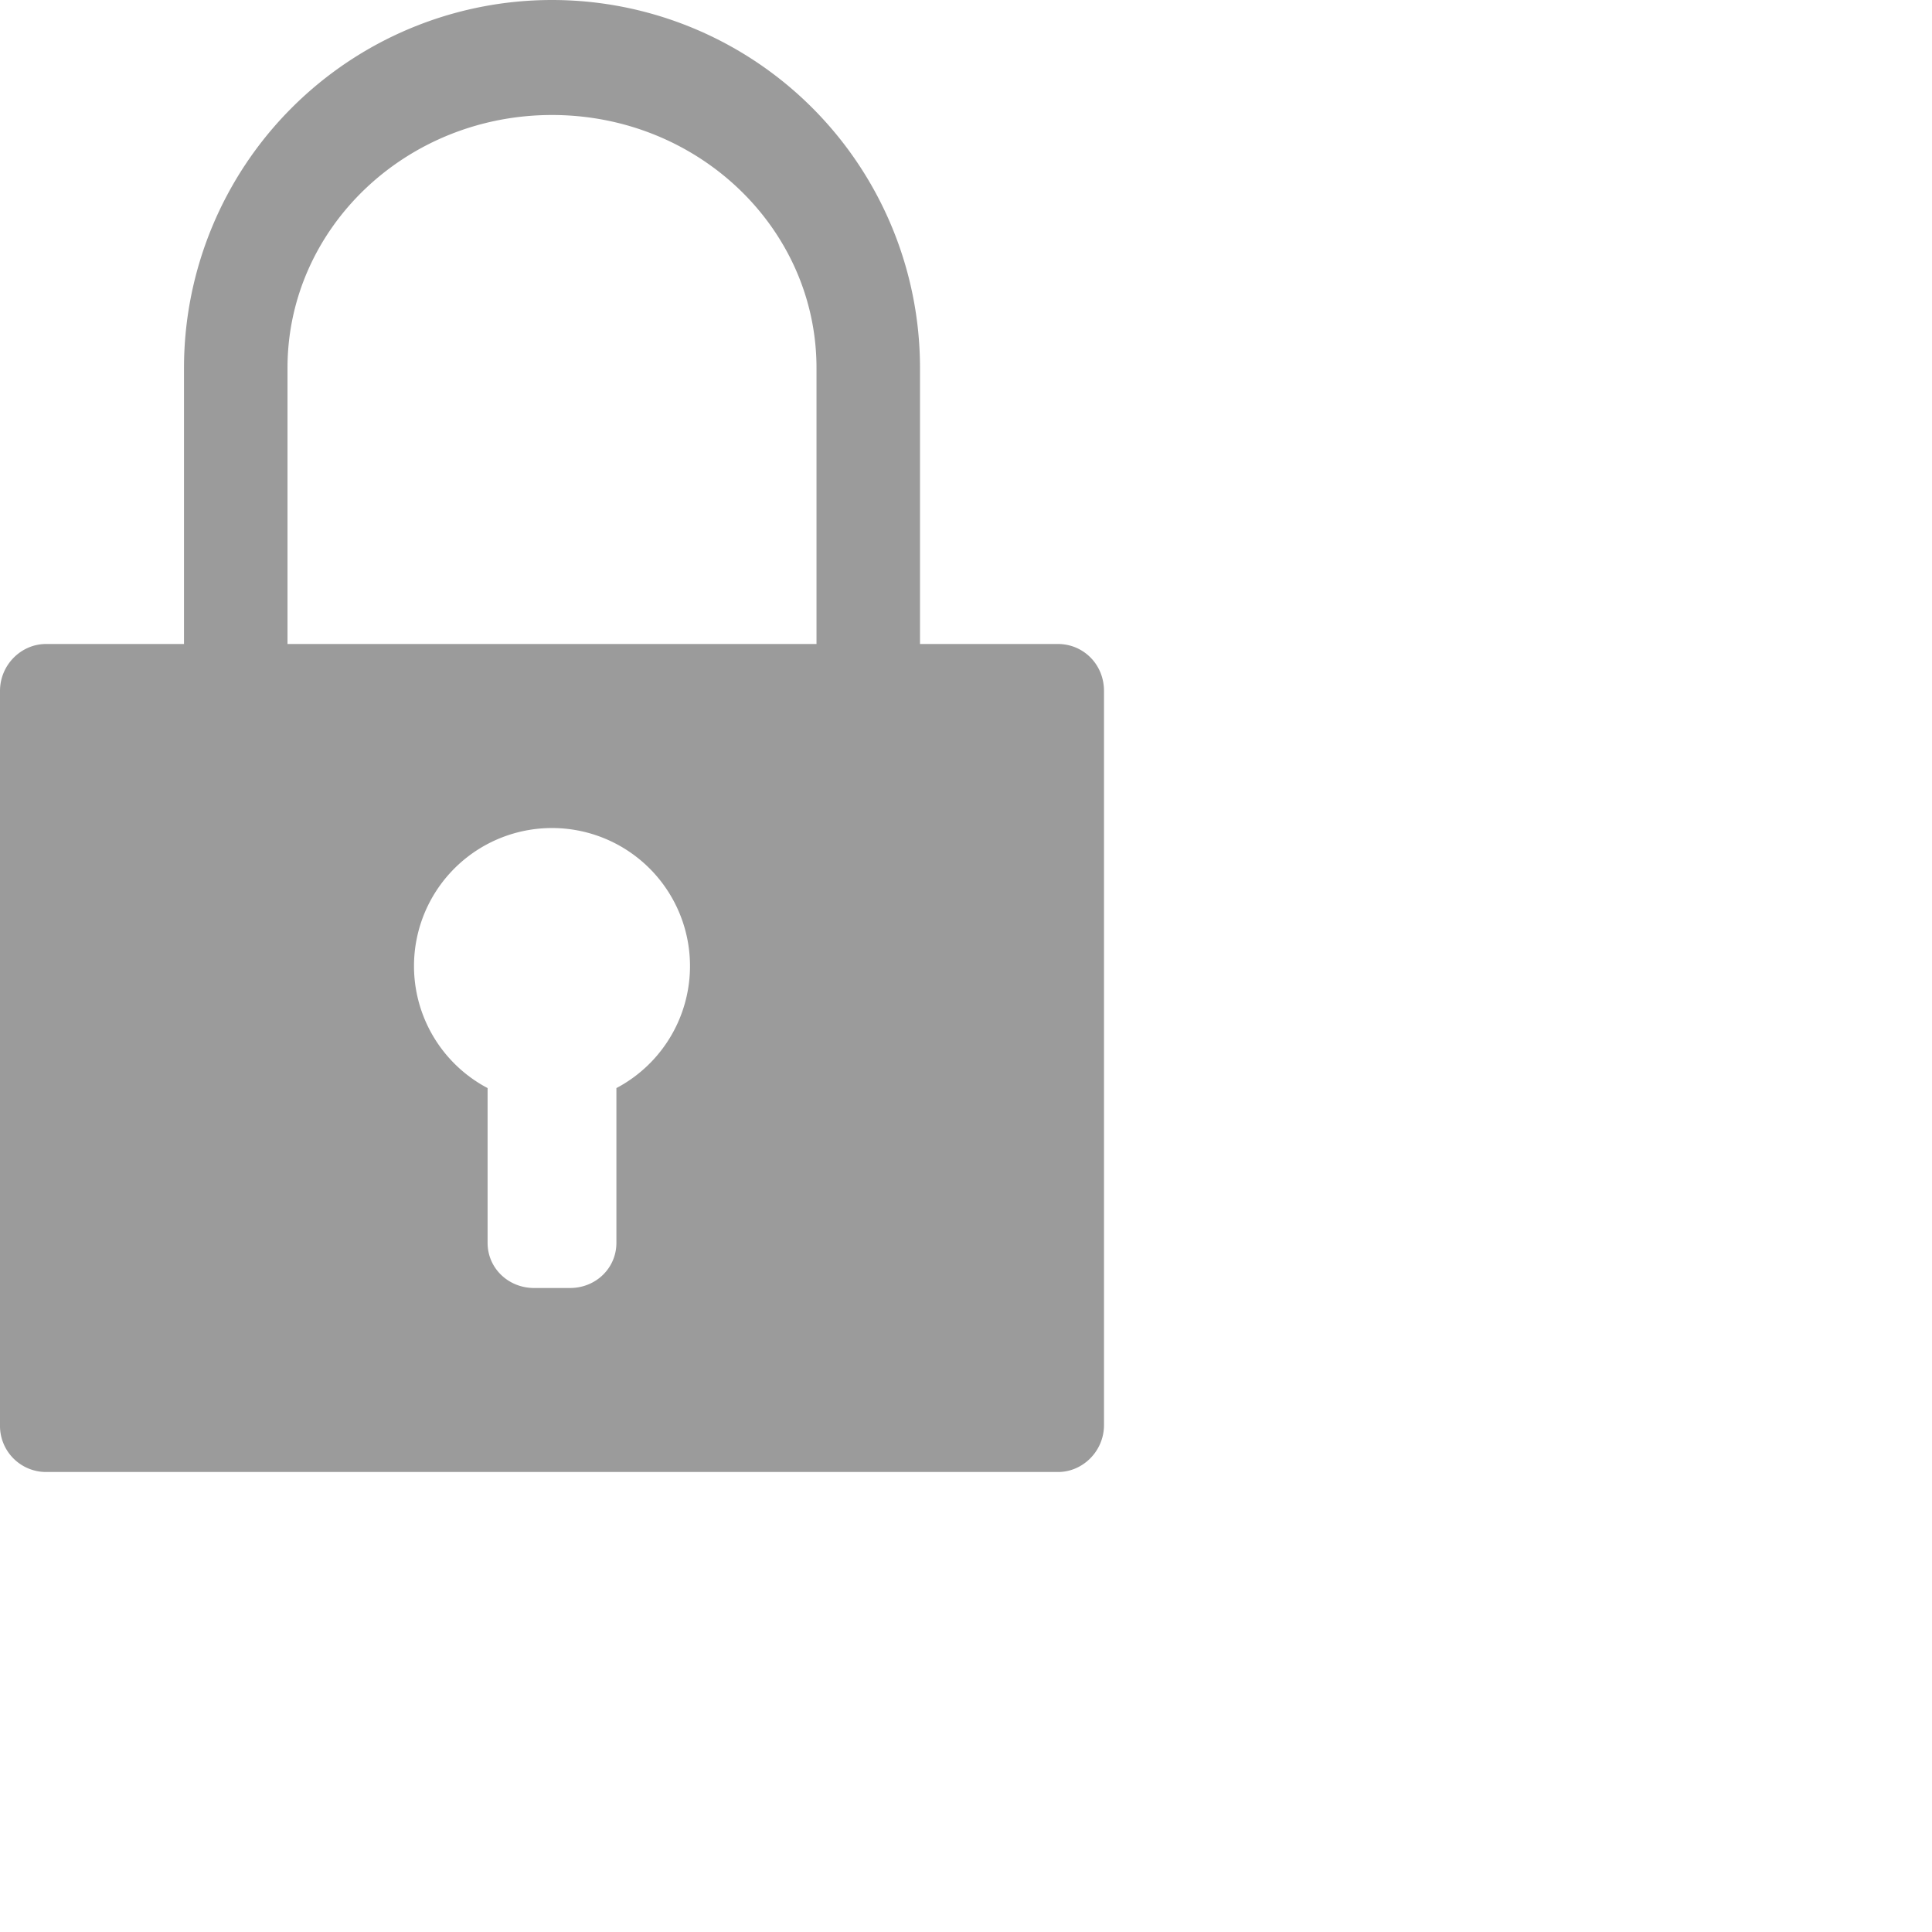 <svg width="21" height="21" xmlns="http://www.w3.org/2000/svg"><path d="M2 7V4a4 4 0 1 1 8 0v3h1.5c.276 0 .5.222.5.51v7.98c0 .282-.229.51-.5.51H.5a.501.501 0 0 1-.5-.51V7.51C0 7.228.229 7 .5 7H2zm4.7 4.827a1.5 1.5 0 1 0-1.4 0v1.683c0 .275.226.49.505.49h.39c.286 0 .505-.22.505-.49v-1.683zM3.125 7h5.75V4c0-1.519-1.287-2.75-2.875-2.75S3.125 2.481 3.125 4v3z" fill="#9B9B9B" fill-rule="nonzero"/></svg>
